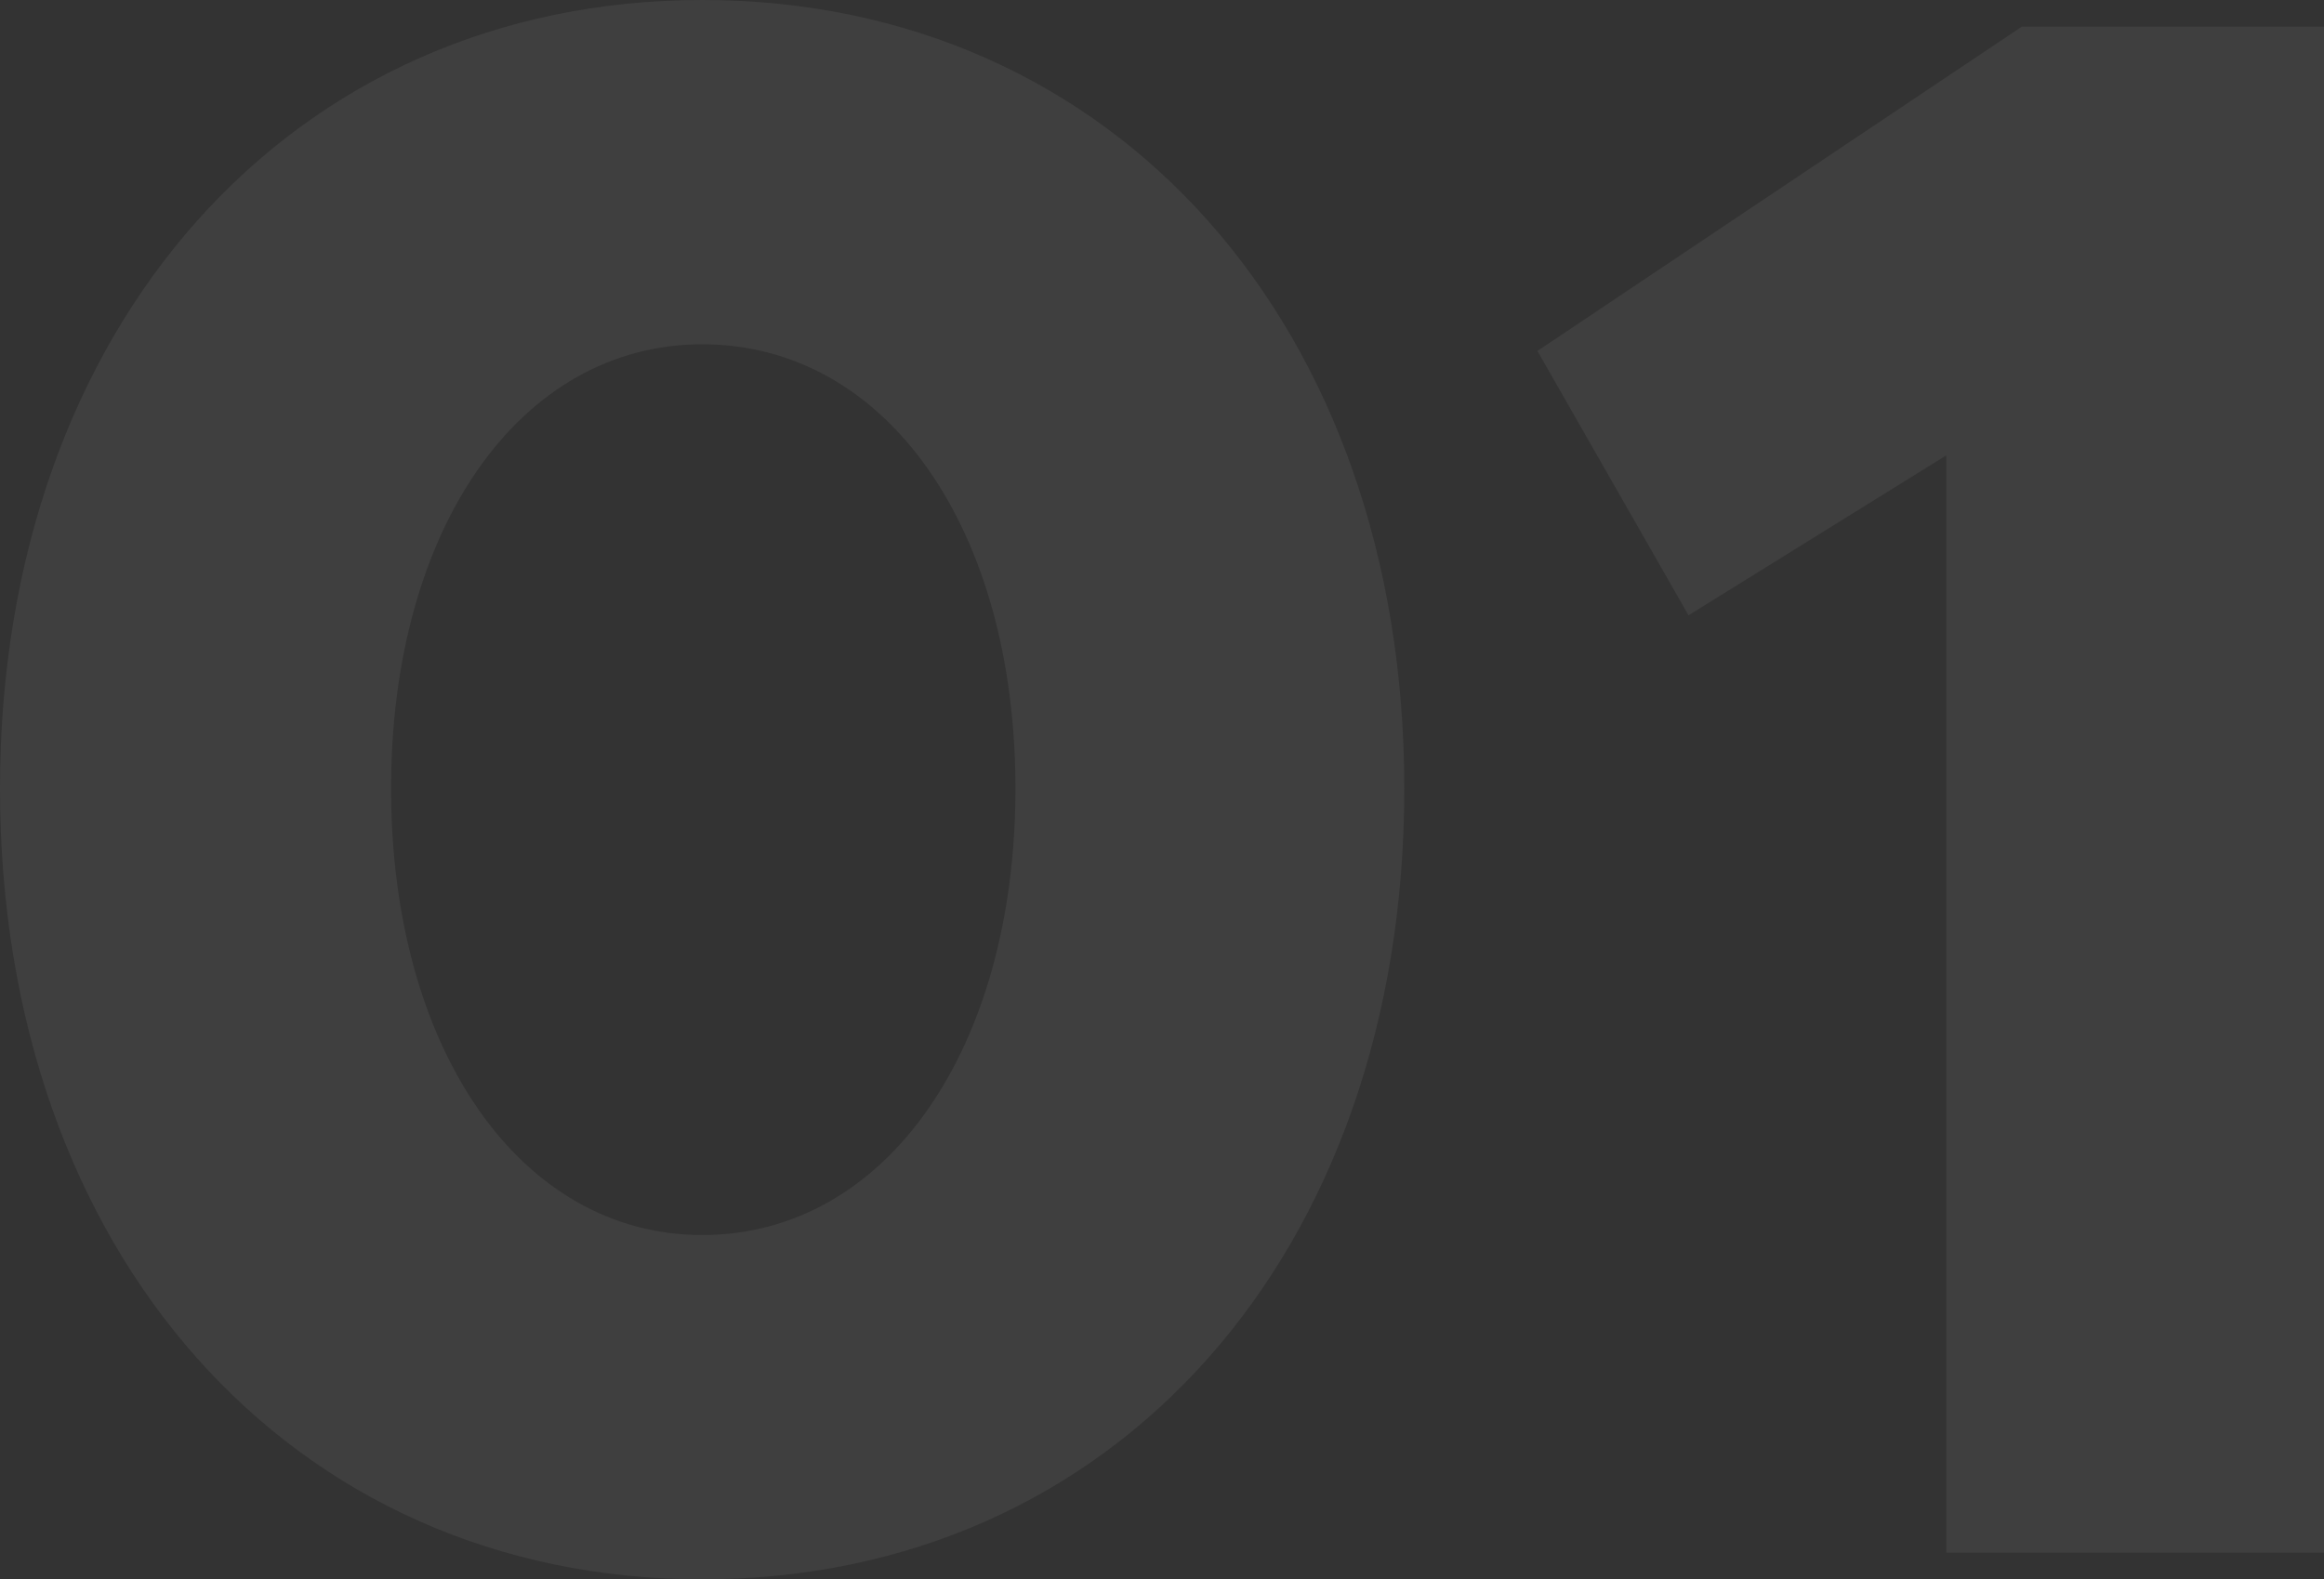<svg width="153" height="104" viewBox="0 0 153 104" fill="none" xmlns="http://www.w3.org/2000/svg">
<rect x="0" y="0" width="153" height="104" fill="#333333" stroke="none"/>
<path d="M46.226 104C73.434 104 92.451 82.498 92.451 51.927C92.451 21.502 73.434 0 46.226 0C19.163 0 0 21.502 0 51.927C0 82.498 19.163 104 46.226 104ZM46.226 81.328C34.23 81.328 25.746 69.041 25.746 51.927C25.746 34.813 34.23 22.672 46.226 22.672C58.367 22.672 66.852 34.813 66.852 51.927C66.852 69.041 58.367 81.328 46.226 81.328Z" fill="white" fill-opacity="0.06"/>
<path d="M128.132 102.245H153V1.755H133.105L101.216 23.111L111.163 40.518L128.132 29.986V102.245Z" fill="white" fill-opacity="0.06"/>
</svg>
